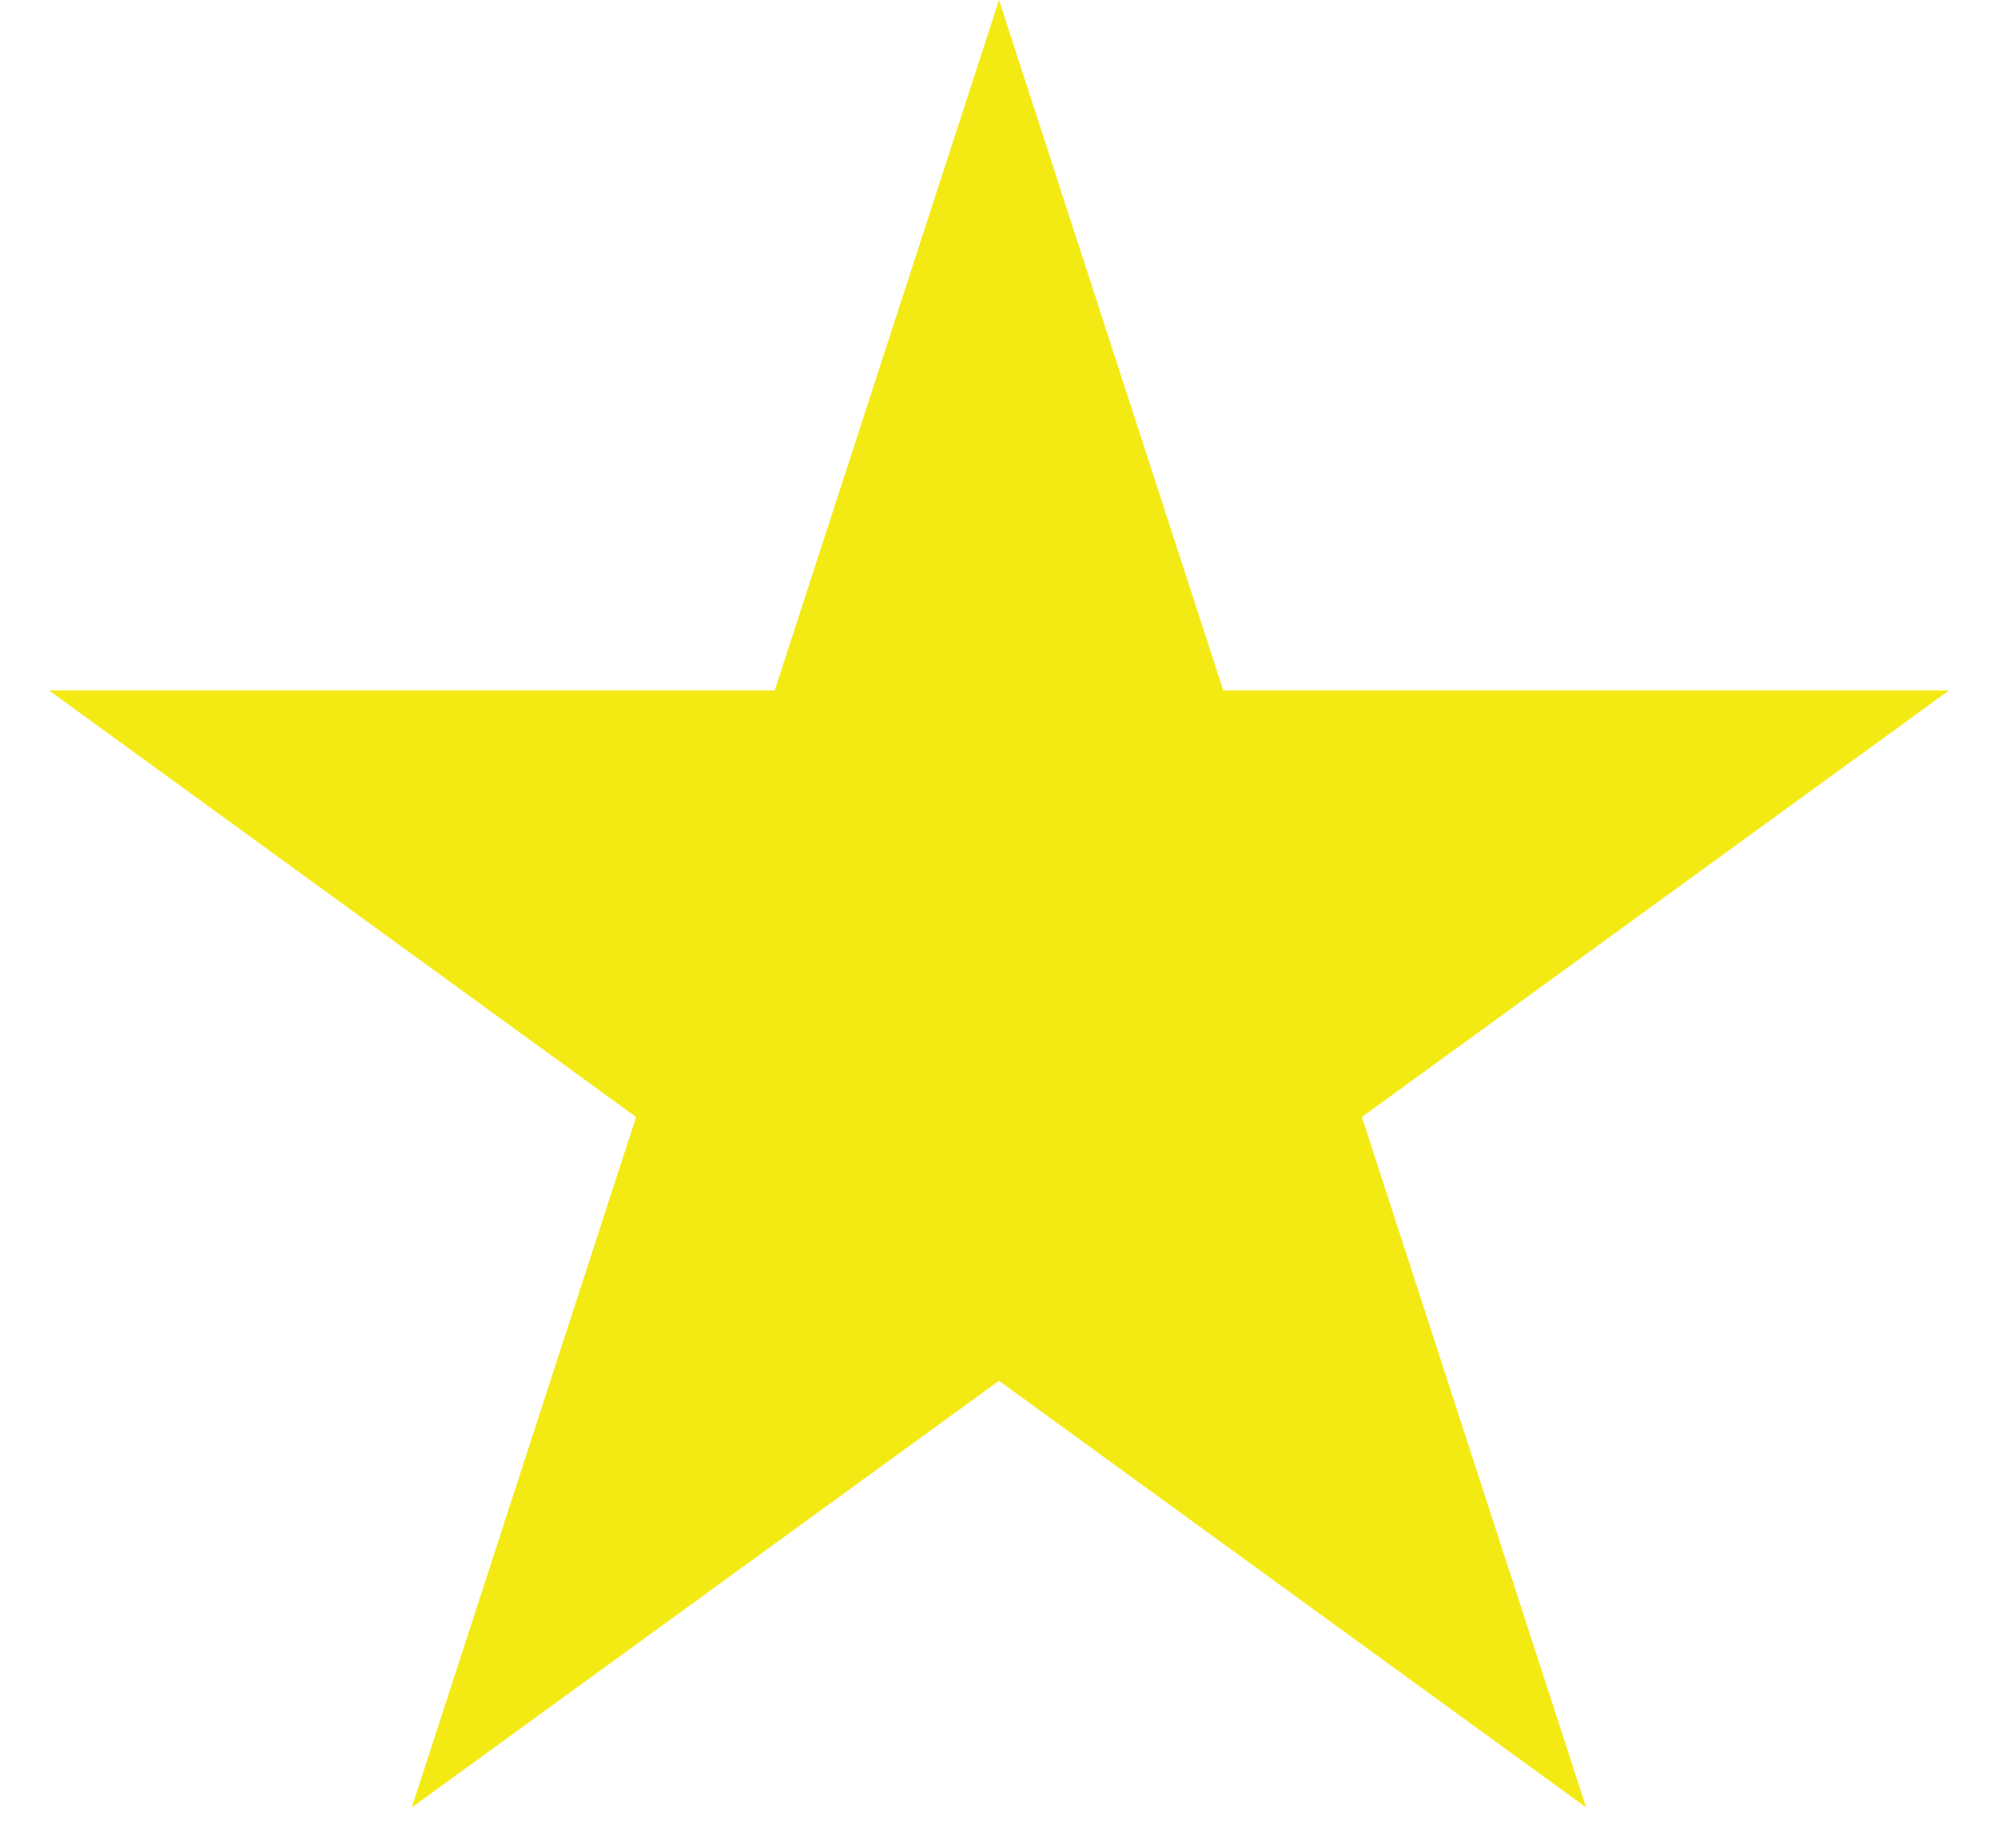 <svg width="40" height="37" fill="none" xmlns="http://www.w3.org/2000/svg"><path d="m20 0 4.49 13.82h14.531l-11.756 8.54 4.49 13.82L20 27.64 8.244 36.18l4.49-13.82L.98 13.82h14.53L20 0Z" fill="#F3EA14"/></svg>